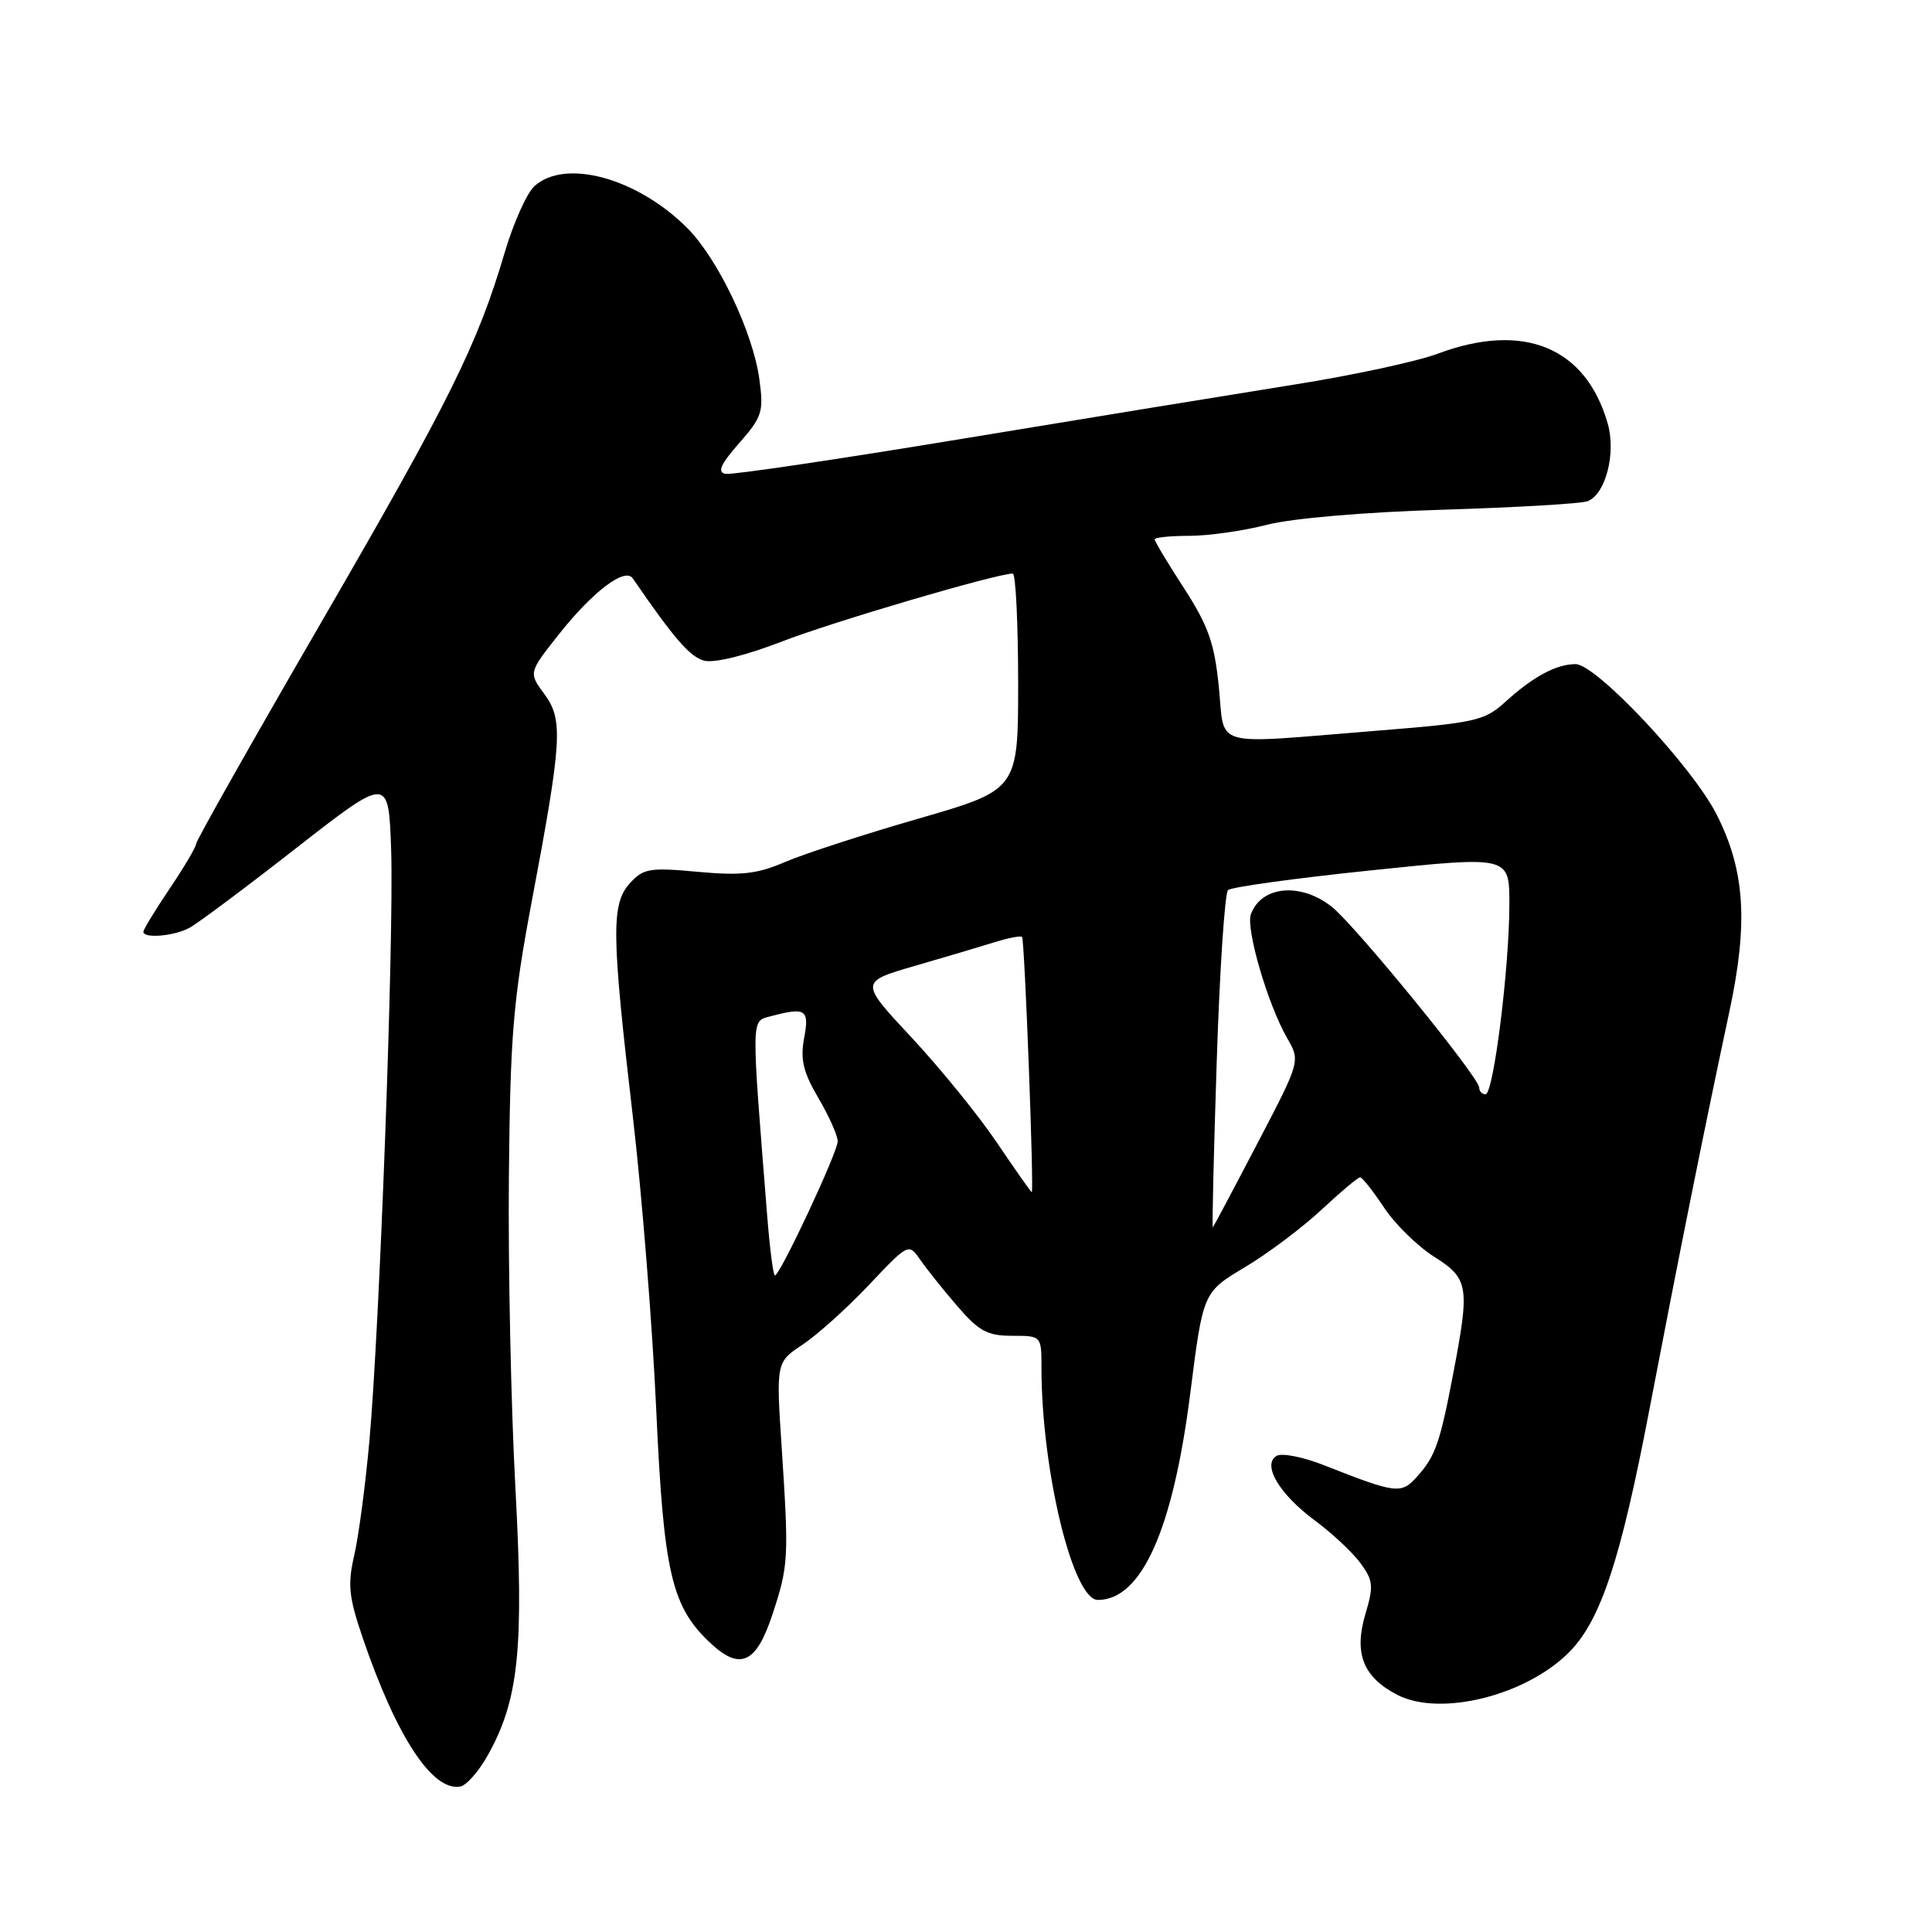 <?xml version="1.0" encoding="UTF-8" standalone="no"?>
<!DOCTYPE svg PUBLIC "-//W3C//DTD SVG 1.1//EN" "http://www.w3.org/Graphics/SVG/1.1/DTD/svg11.dtd" >
<svg xmlns="http://www.w3.org/2000/svg" xmlns:xlink="http://www.w3.org/1999/xlink" version="1.1" viewBox="0 0 256 256">
 <g >
 <path fill="currentColor"
d=" M 64.61 232.62 C 68.75 225.25 69.44 218.51 68.29 197.08 C 67.71 186.31 67.32 167.82 67.43 156.00 C 67.61 137.16 67.98 132.64 70.45 119.50 C 74.49 98.06 74.65 95.37 72.12 91.95 C 70.04 89.13 70.04 89.13 74.03 84.08 C 78.51 78.41 82.81 75.14 83.84 76.63 C 89.34 84.65 91.45 87.07 93.33 87.55 C 94.66 87.88 98.84 86.85 103.54 85.03 C 110.31 82.40 132.03 76.01 134.20 76.00 C 134.58 76.00 134.90 82.45 134.91 90.33 C 134.92 104.65 134.92 104.65 121.71 108.47 C 114.44 110.57 106.47 113.16 104.00 114.23 C 100.32 115.81 98.21 116.05 92.46 115.52 C 86.07 114.93 85.25 115.07 83.46 117.04 C 80.97 119.79 81.02 123.71 83.86 148.00 C 85.05 158.18 86.44 175.59 86.95 186.71 C 87.94 208.55 88.99 212.98 94.27 217.84 C 98.10 221.36 100.21 220.36 102.31 214.05 C 104.49 207.47 104.54 206.54 103.59 192.00 C 102.83 180.50 102.83 180.50 106.35 178.17 C 108.29 176.88 112.24 173.33 115.13 170.27 C 120.39 164.71 120.39 164.71 121.95 166.94 C 122.80 168.17 125.01 170.94 126.87 173.09 C 129.71 176.39 130.84 177.00 134.12 177.00 C 138.00 177.00 138.00 177.00 138.00 181.25 C 138.01 194.85 142.17 212.00 145.47 212.00 C 151.28 212.00 155.44 202.68 157.74 184.44 C 159.42 171.22 159.42 171.22 164.96 167.91 C 168.01 166.09 172.57 162.66 175.10 160.30 C 177.64 157.93 179.94 156.00 180.22 156.00 C 180.50 156.00 181.92 157.80 183.38 159.99 C 184.83 162.19 187.82 165.12 190.01 166.51 C 194.61 169.41 194.78 170.42 192.56 182.00 C 190.79 191.28 190.20 192.94 187.77 195.66 C 185.65 198.01 185.05 197.94 175.44 194.15 C 172.65 193.05 169.82 192.49 169.14 192.92 C 167.21 194.11 169.53 198.00 174.26 201.50 C 176.50 203.15 179.19 205.67 180.25 207.10 C 181.96 209.42 182.03 210.15 180.93 213.85 C 179.37 219.06 180.61 222.23 185.14 224.57 C 190.89 227.55 202.44 224.62 208.09 218.75 C 212.14 214.53 214.78 206.51 218.51 187.00 C 222.45 166.43 225.80 149.73 229.16 134.00 C 231.67 122.24 231.22 115.35 227.47 107.94 C 224.25 101.57 211.51 88.00 208.77 88.00 C 206.23 88.00 203.14 89.66 199.50 92.97 C 196.69 95.53 195.60 95.77 182.00 96.86 C 160.20 98.61 162.33 99.22 161.50 91.00 C 160.92 85.23 160.11 82.93 156.90 77.96 C 154.75 74.65 153.00 71.72 153.00 71.47 C 153.00 71.21 155.07 71.00 157.61 71.00 C 160.14 71.00 164.75 70.34 167.86 69.54 C 171.19 68.68 180.73 67.86 191.17 67.54 C 200.89 67.24 209.53 66.74 210.37 66.41 C 212.75 65.50 214.16 60.04 213.03 56.12 C 210.13 46.00 201.88 42.61 190.50 46.87 C 187.75 47.90 179.20 49.74 171.50 50.96 C 163.80 52.19 144.03 55.41 127.57 58.13 C 111.11 60.85 96.97 62.95 96.14 62.79 C 95.01 62.57 95.47 61.54 97.94 58.72 C 101.00 55.24 101.21 54.56 100.62 50.24 C 99.76 44.00 95.12 34.27 91.05 30.20 C 84.44 23.59 74.90 20.97 70.82 24.66 C 69.81 25.57 68.05 29.51 66.89 33.41 C 63.27 45.68 59.61 53.05 42.58 82.44 C 33.46 98.17 26.00 111.38 26.00 111.78 C 26.00 112.19 24.42 114.87 22.50 117.72 C 20.57 120.58 19.00 123.16 19.00 123.46 C 19.00 124.39 23.04 124.05 25.09 122.95 C 26.17 122.38 32.55 117.61 39.27 112.36 C 51.50 102.82 51.50 102.82 51.83 112.66 C 52.21 124.19 50.31 175.82 48.94 191.00 C 48.42 196.78 47.52 203.56 46.94 206.08 C 46.04 209.98 46.21 211.60 48.08 217.08 C 52.55 230.15 57.28 237.36 60.97 236.73 C 61.78 236.60 63.42 234.75 64.61 232.62 Z  M 101.67 161.25 C 99.52 134.26 99.50 135.37 102.12 134.66 C 106.77 133.42 107.27 133.75 106.55 137.56 C 106.03 140.38 106.42 142.05 108.44 145.49 C 109.85 147.89 111.00 150.47 111.00 151.23 C 111.00 152.68 103.36 169.00 102.68 169.00 C 102.46 169.00 102.01 165.51 101.67 161.25 Z  M 161.22 140.75 C 161.61 128.60 162.29 118.34 162.72 117.94 C 163.15 117.54 171.71 116.36 181.75 115.32 C 200.00 113.42 200.00 113.42 200.00 119.77 C 200.00 128.21 197.90 145.00 196.84 145.00 C 196.38 145.00 196.00 144.60 196.00 144.11 C 196.00 142.75 179.53 122.56 176.44 120.13 C 172.32 116.89 167.13 117.38 165.75 121.14 C 165.05 123.05 167.99 133.10 170.55 137.55 C 172.31 140.60 172.31 140.60 166.61 151.51 C 163.48 157.51 160.82 162.51 160.71 162.63 C 160.59 162.74 160.82 152.90 161.22 140.75 Z  M 132.10 151.41 C 129.68 147.82 124.59 141.56 120.80 137.49 C 113.91 130.11 113.91 130.11 121.20 127.99 C 125.22 126.83 129.99 125.41 131.82 124.84 C 133.64 124.27 135.27 123.96 135.43 124.15 C 135.77 124.55 137.04 158.02 136.71 157.97 C 136.60 157.95 134.52 155.00 132.10 151.41 Z "/>
</g>
</svg>